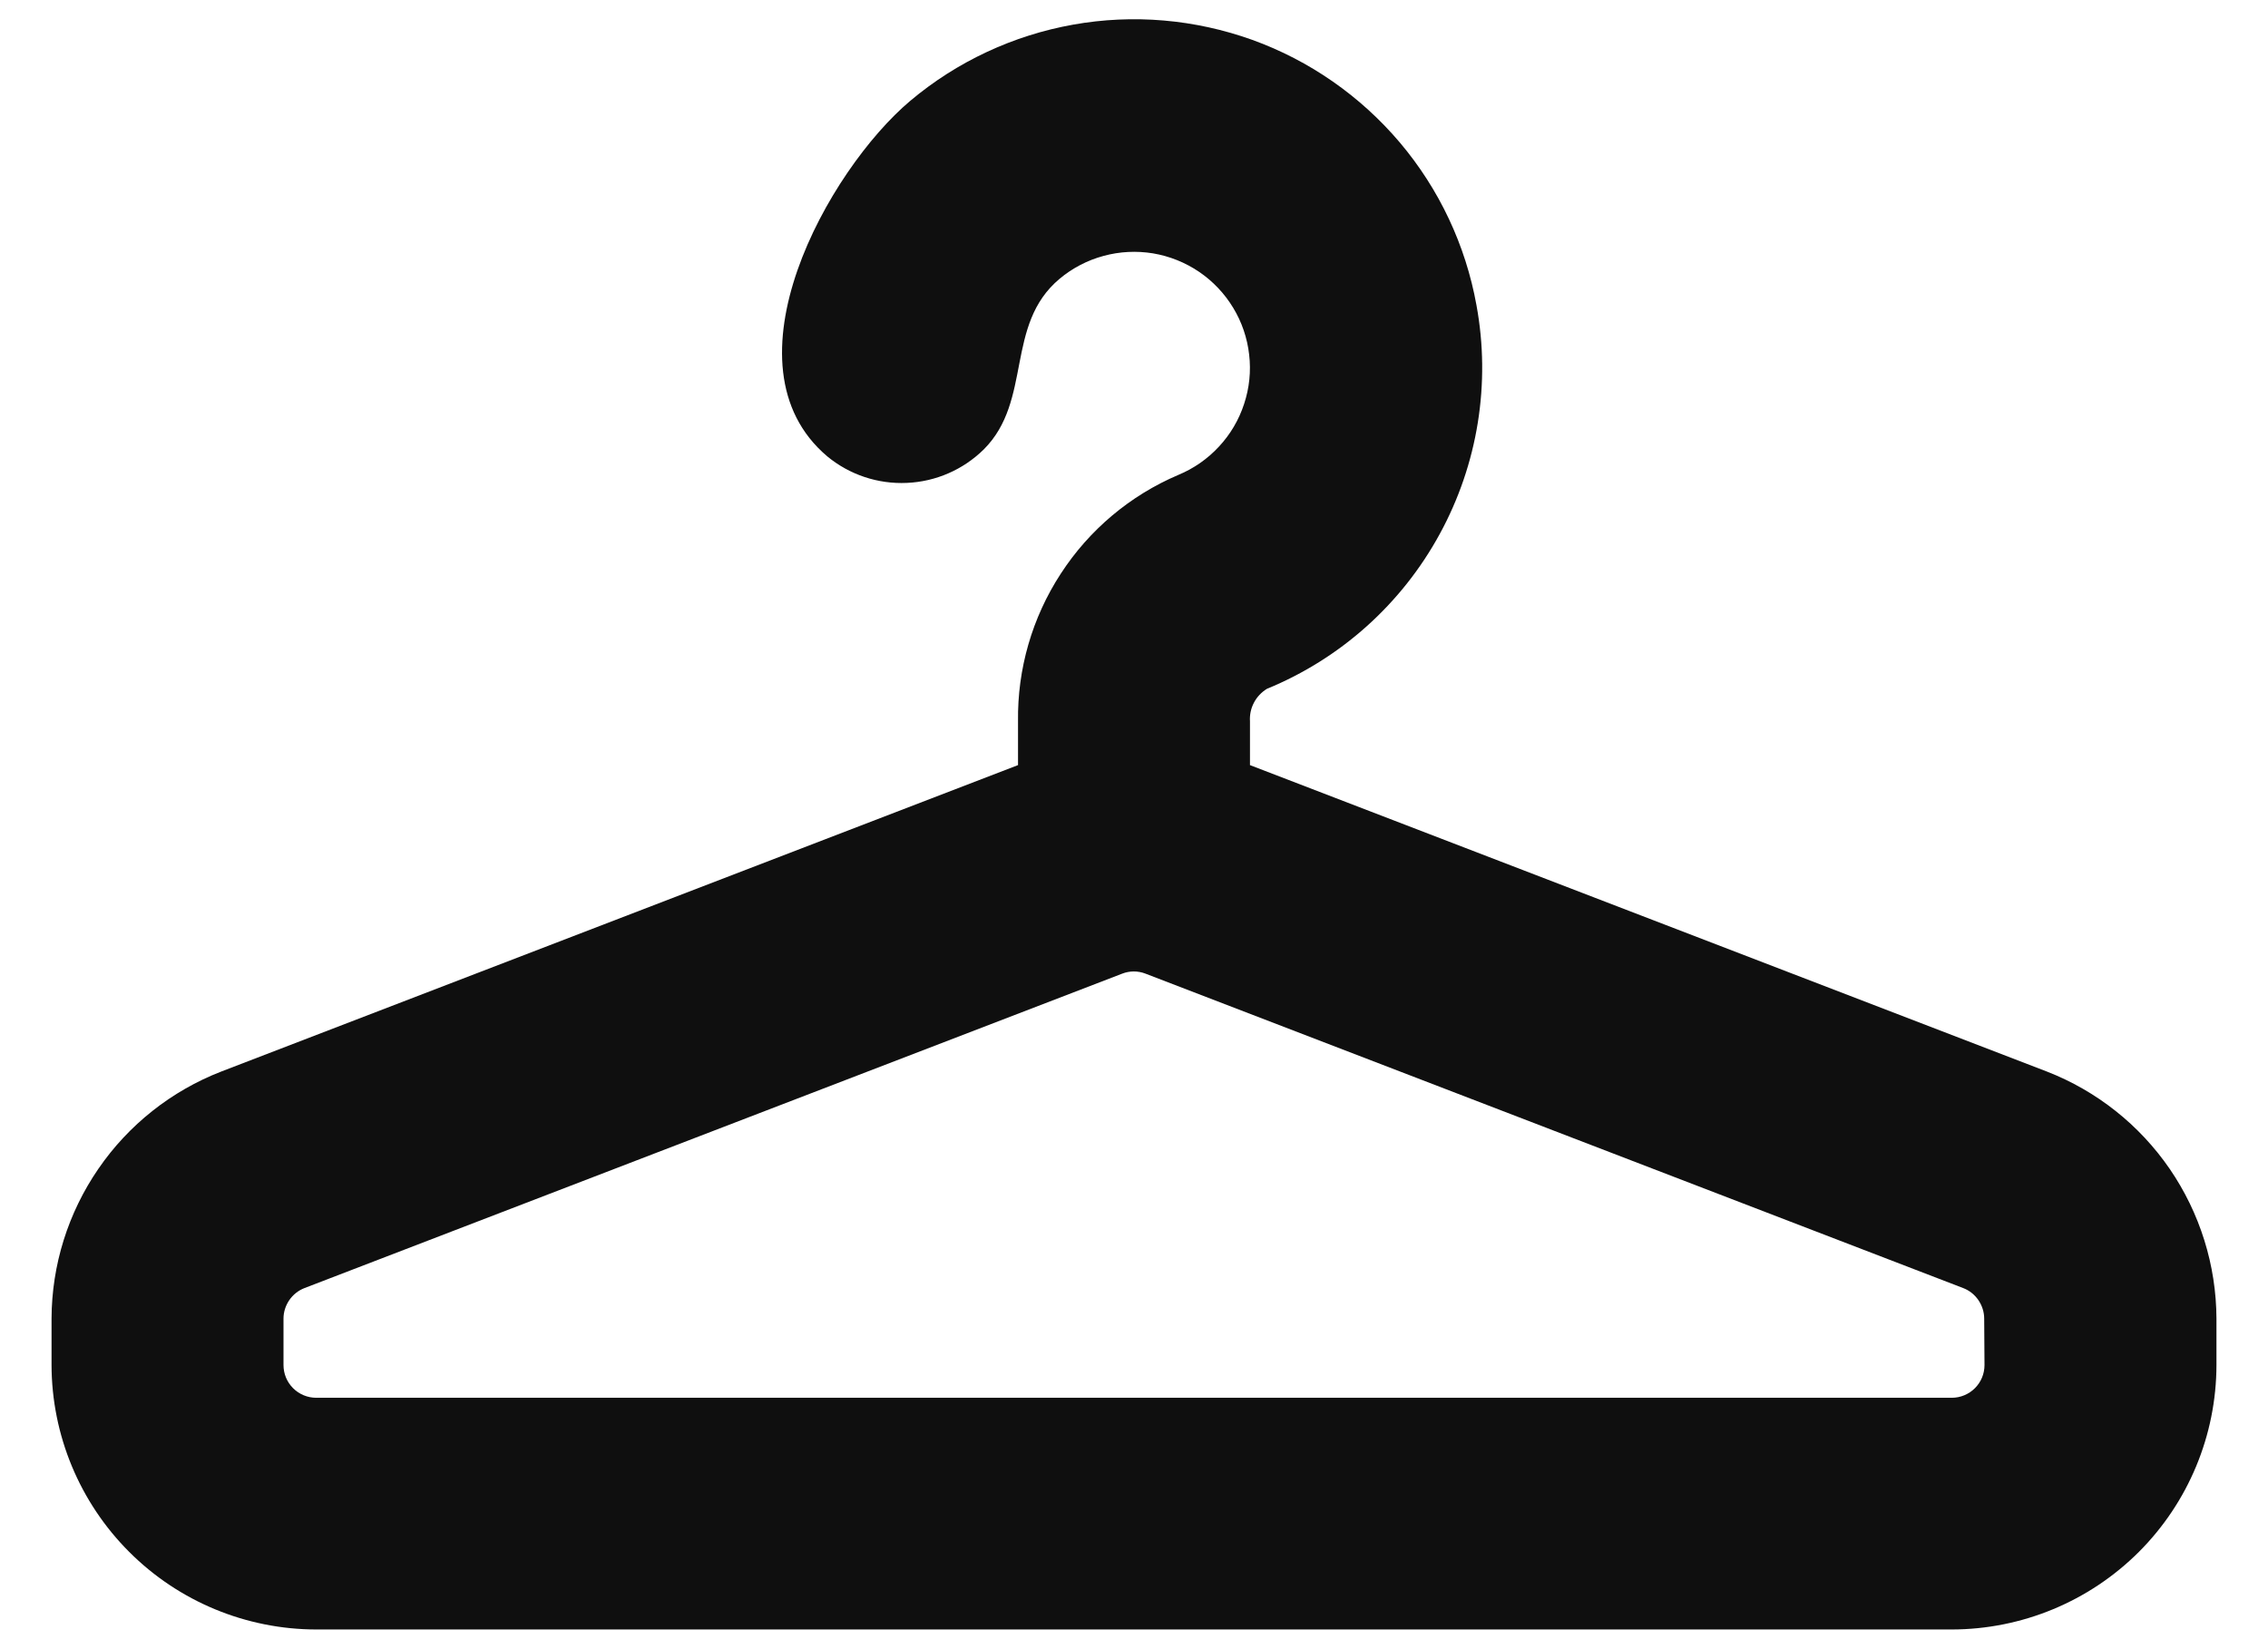 <svg width="22" height="16" viewBox="0 0 22 16" fill="none" xmlns="http://www.w3.org/2000/svg">
<g id="11 hanger">
<path id="Vector" d="M19.855 10.396L12.125 7.423V6.998C12.121 6.936 12.134 6.873 12.163 6.818C12.192 6.762 12.236 6.716 12.289 6.683C13.004 6.39 13.595 5.86 13.965 5.182C14.335 4.505 14.462 3.72 14.322 2.961C14.217 2.379 13.961 1.835 13.579 1.383C13.197 0.932 12.704 0.588 12.148 0.387C11.591 0.187 10.992 0.135 10.41 0.239C9.828 0.343 9.283 0.597 8.83 0.978C8.034 1.648 6.976 3.541 8.025 4.428C8.241 4.606 8.516 4.698 8.797 4.685C9.077 4.673 9.343 4.557 9.543 4.36C10.018 3.885 9.745 3.152 10.278 2.705C10.402 2.601 10.548 2.525 10.704 2.483C10.861 2.44 11.024 2.432 11.184 2.458C11.344 2.485 11.497 2.546 11.631 2.637C11.765 2.728 11.878 2.847 11.962 2.986C12.046 3.124 12.099 3.28 12.117 3.441C12.136 3.602 12.119 3.765 12.068 3.919C12.018 4.073 11.934 4.215 11.824 4.333C11.714 4.452 11.579 4.546 11.429 4.608C10.962 4.807 10.565 5.141 10.289 5.567C10.012 5.992 9.868 6.491 9.875 6.998V7.423L2.146 10.396C1.662 10.584 1.247 10.913 0.954 11.34C0.66 11.768 0.502 12.273 0.5 12.792V13.242C0.501 13.922 0.772 14.575 1.253 15.056C1.734 15.538 2.387 15.808 3.067 15.809H18.933C19.613 15.808 20.265 15.538 20.747 15.057C21.228 14.576 21.499 13.924 21.5 13.243V12.793C21.498 12.275 21.34 11.769 21.047 11.341C20.753 10.913 20.338 10.584 19.855 10.396ZM19.25 13.243C19.25 13.328 19.217 13.408 19.157 13.468C19.098 13.527 19.017 13.561 18.933 13.561H3.067C2.983 13.561 2.902 13.527 2.843 13.468C2.783 13.408 2.75 13.328 2.75 13.243V12.793C2.75 12.729 2.77 12.667 2.806 12.614C2.842 12.561 2.894 12.52 2.953 12.497L10.886 9.446C10.958 9.418 11.039 9.418 11.111 9.446L19.044 12.497C19.104 12.52 19.155 12.561 19.191 12.614C19.227 12.667 19.247 12.729 19.247 12.793L19.25 13.243Z" fill="#0F0F0F"/>
</g>
</svg>
